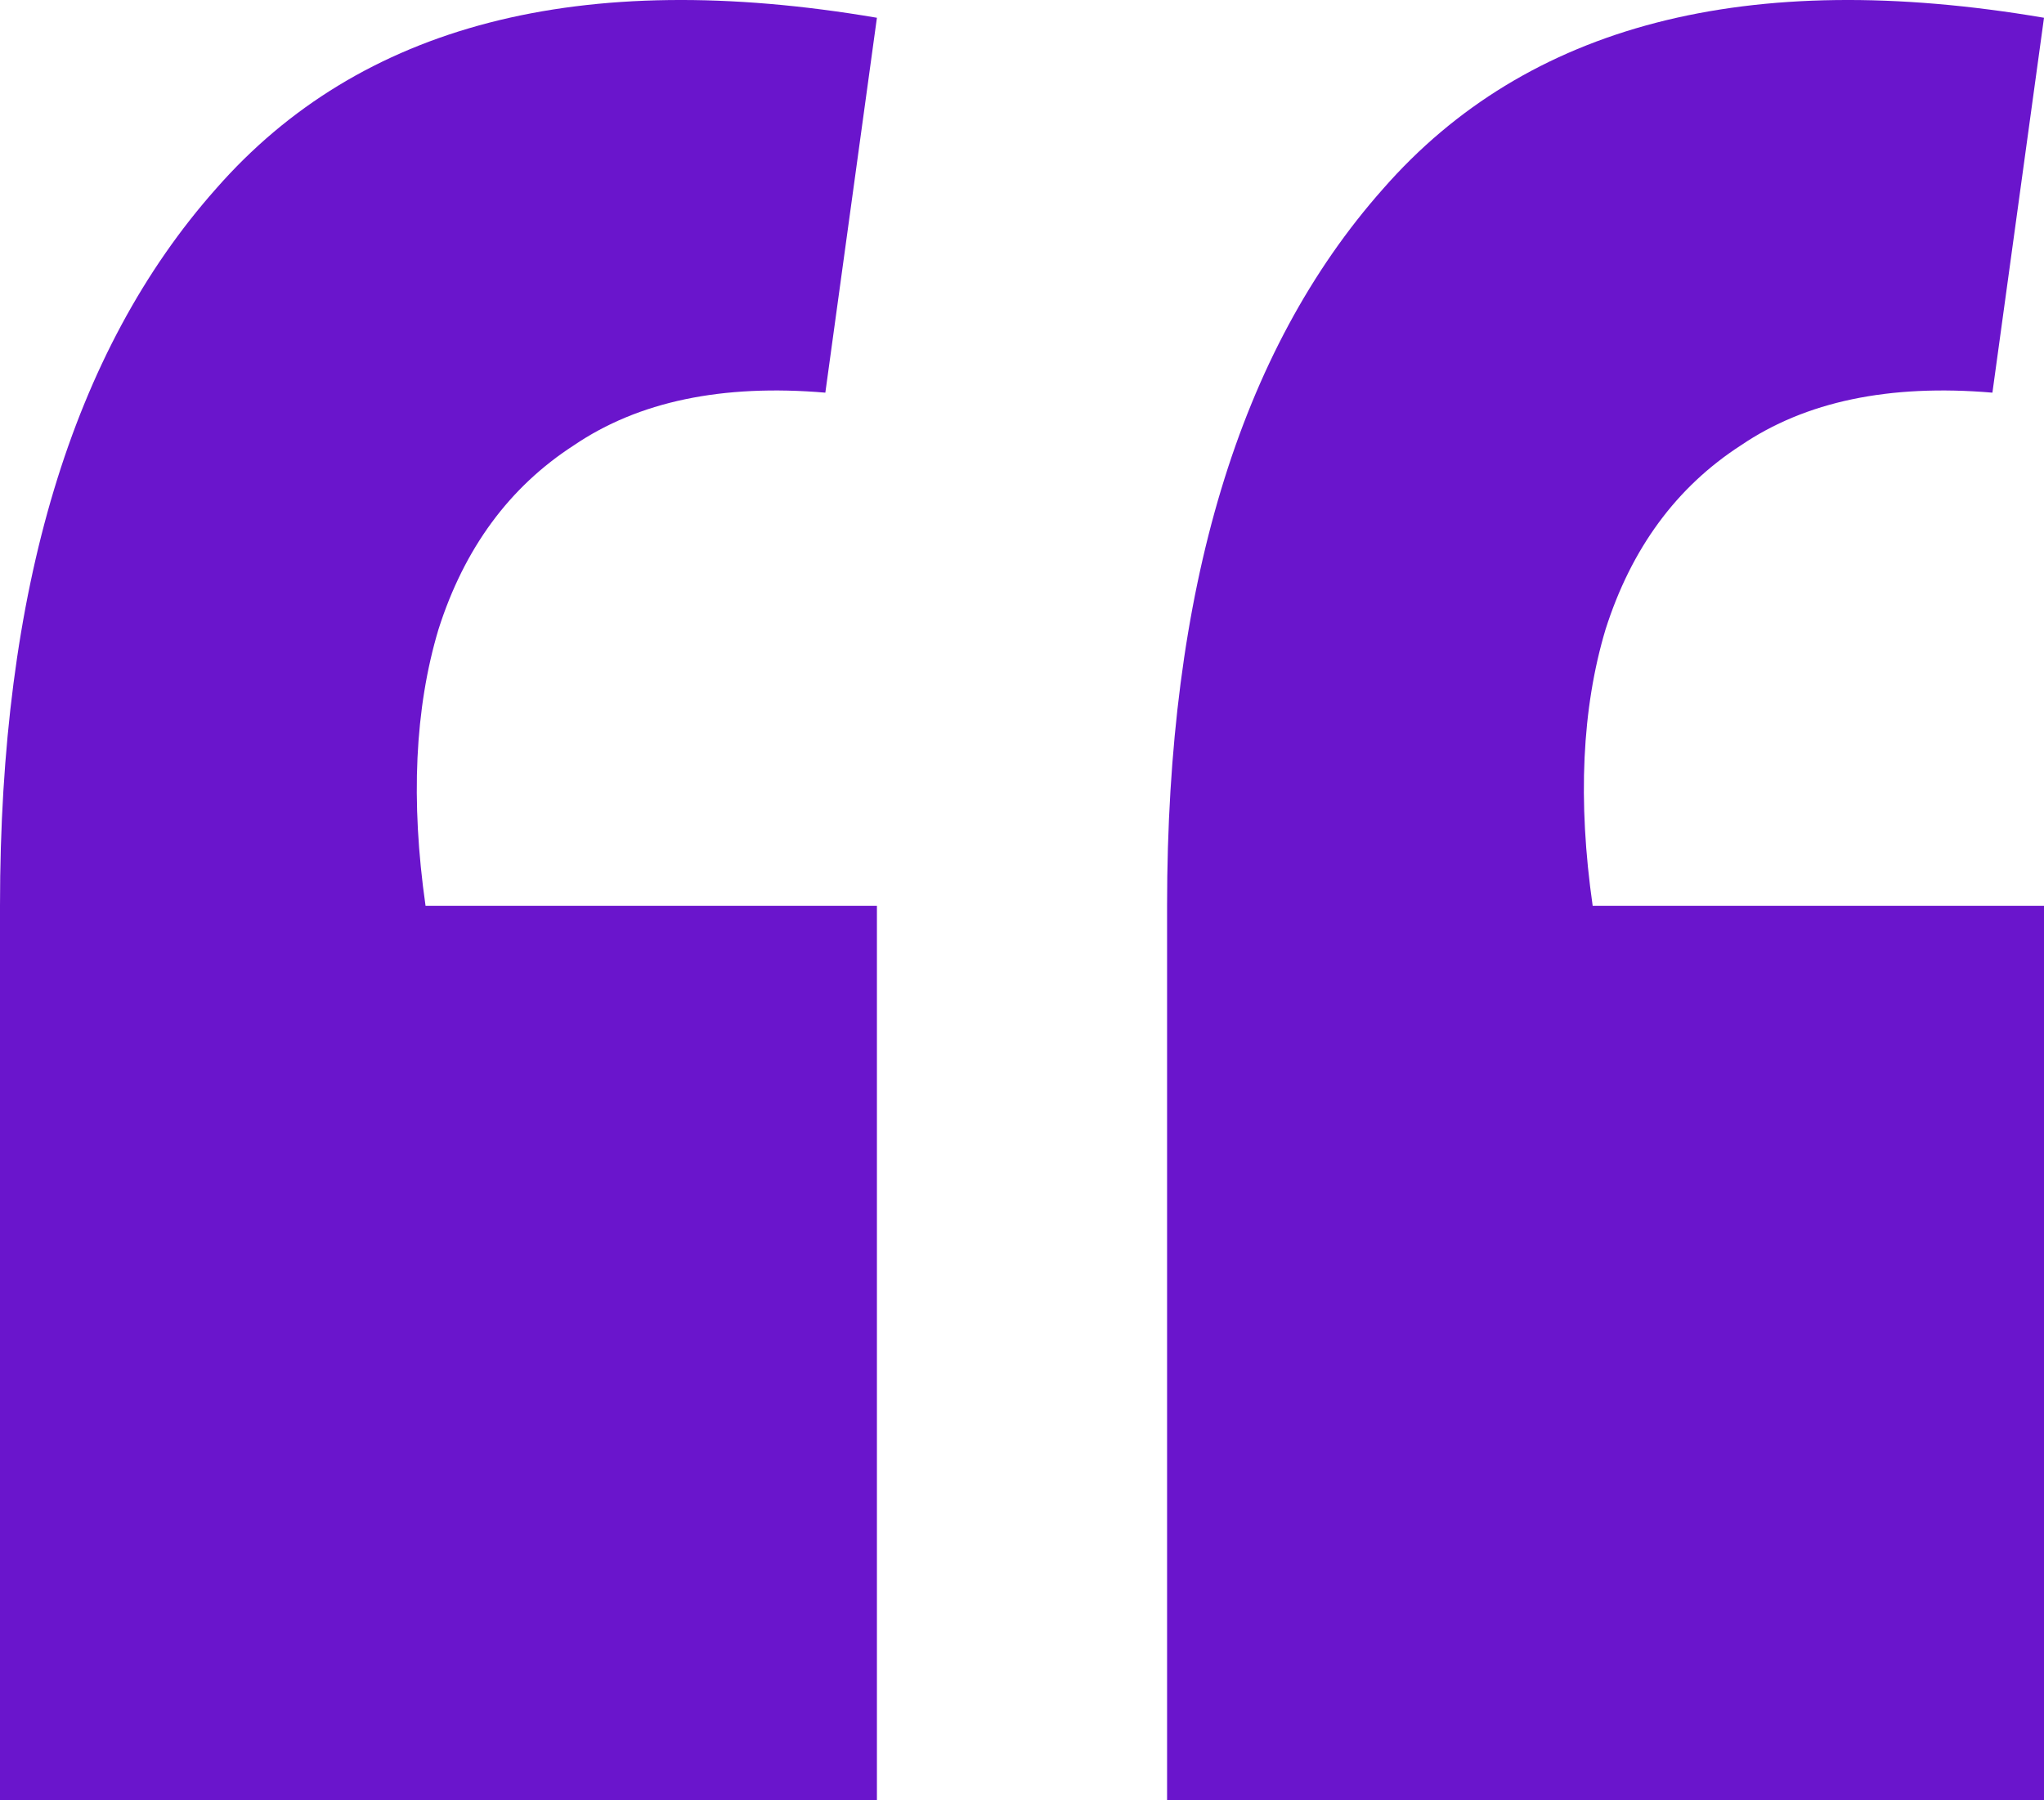 <svg width="42" height="37" viewBox="0 0 42 37" fill="none" xmlns="http://www.w3.org/2000/svg">
<path d="M42 0.365L40.94 8.07C38.82 7.89 37.098 8.251 35.773 9.152C34.448 10.008 33.52 11.27 32.99 12.937C32.505 14.559 32.416 16.452 32.726 18.615H42V37H23.981V18.615C23.981 12.126 25.461 7.214 28.42 3.88C31.378 0.5 35.905 -0.672 42 0.365ZM18.019 0.365L16.959 8.07C14.839 7.89 13.117 8.251 11.792 9.152C10.467 10.008 9.539 11.27 9.009 12.937C8.524 14.559 8.435 16.452 8.744 18.615H18.019V37H0V18.615C0 12.126 1.48 7.214 4.438 3.88C7.397 0.5 11.924 -0.672 18.019 0.365Z" fill="#6A15CC"/>
</svg>
